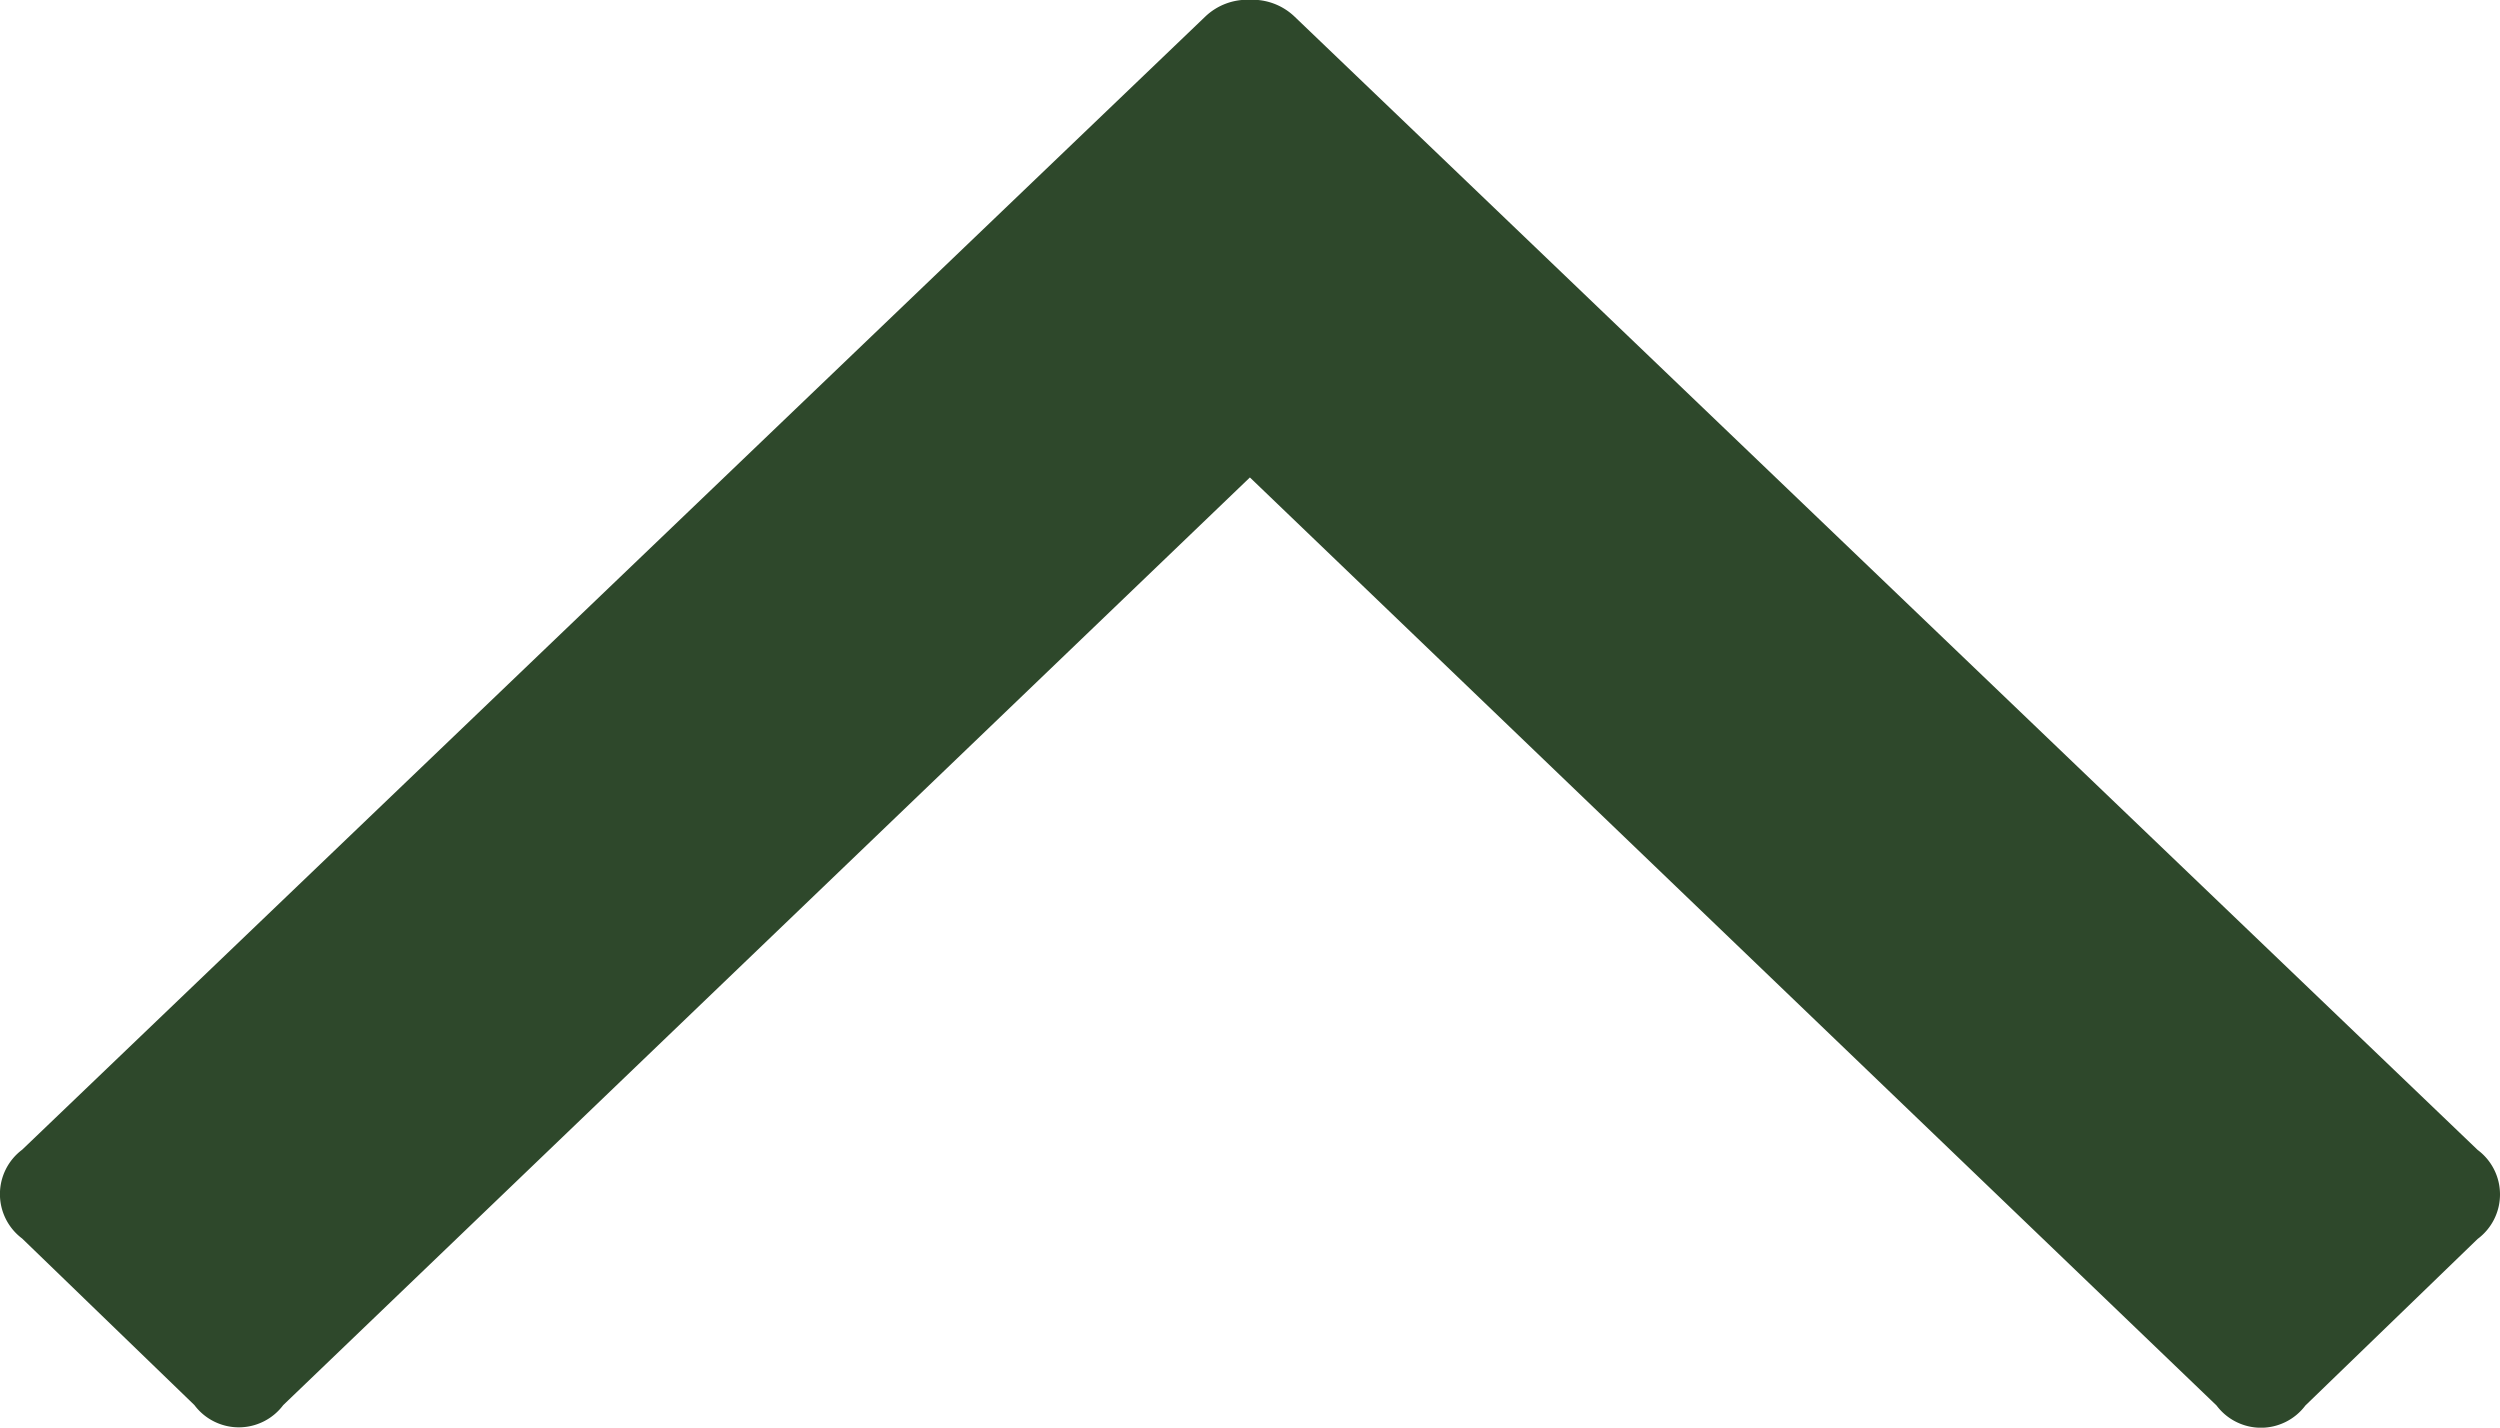 <svg xmlns="http://www.w3.org/2000/svg" width="12.305" height="7.027" viewBox="0 0 12.305 7.027">
  <path id="Path_403" data-name="Path 403" d="M-6.125-6.4l-4.758,4.566a.273.273,0,0,1-.437,0l-.848-.82a.273.273,0,0,1,0-.437l5.824-5.578a.3.3,0,0,1,.219-.082.3.3,0,0,1,.219.082L-.082-3.09a.273.273,0,0,1,0,.438l-.848.82a.273.273,0,0,1-.437,0Z" transform="translate(12.277 8.75)" fill="#2e482b"/>
</svg>
